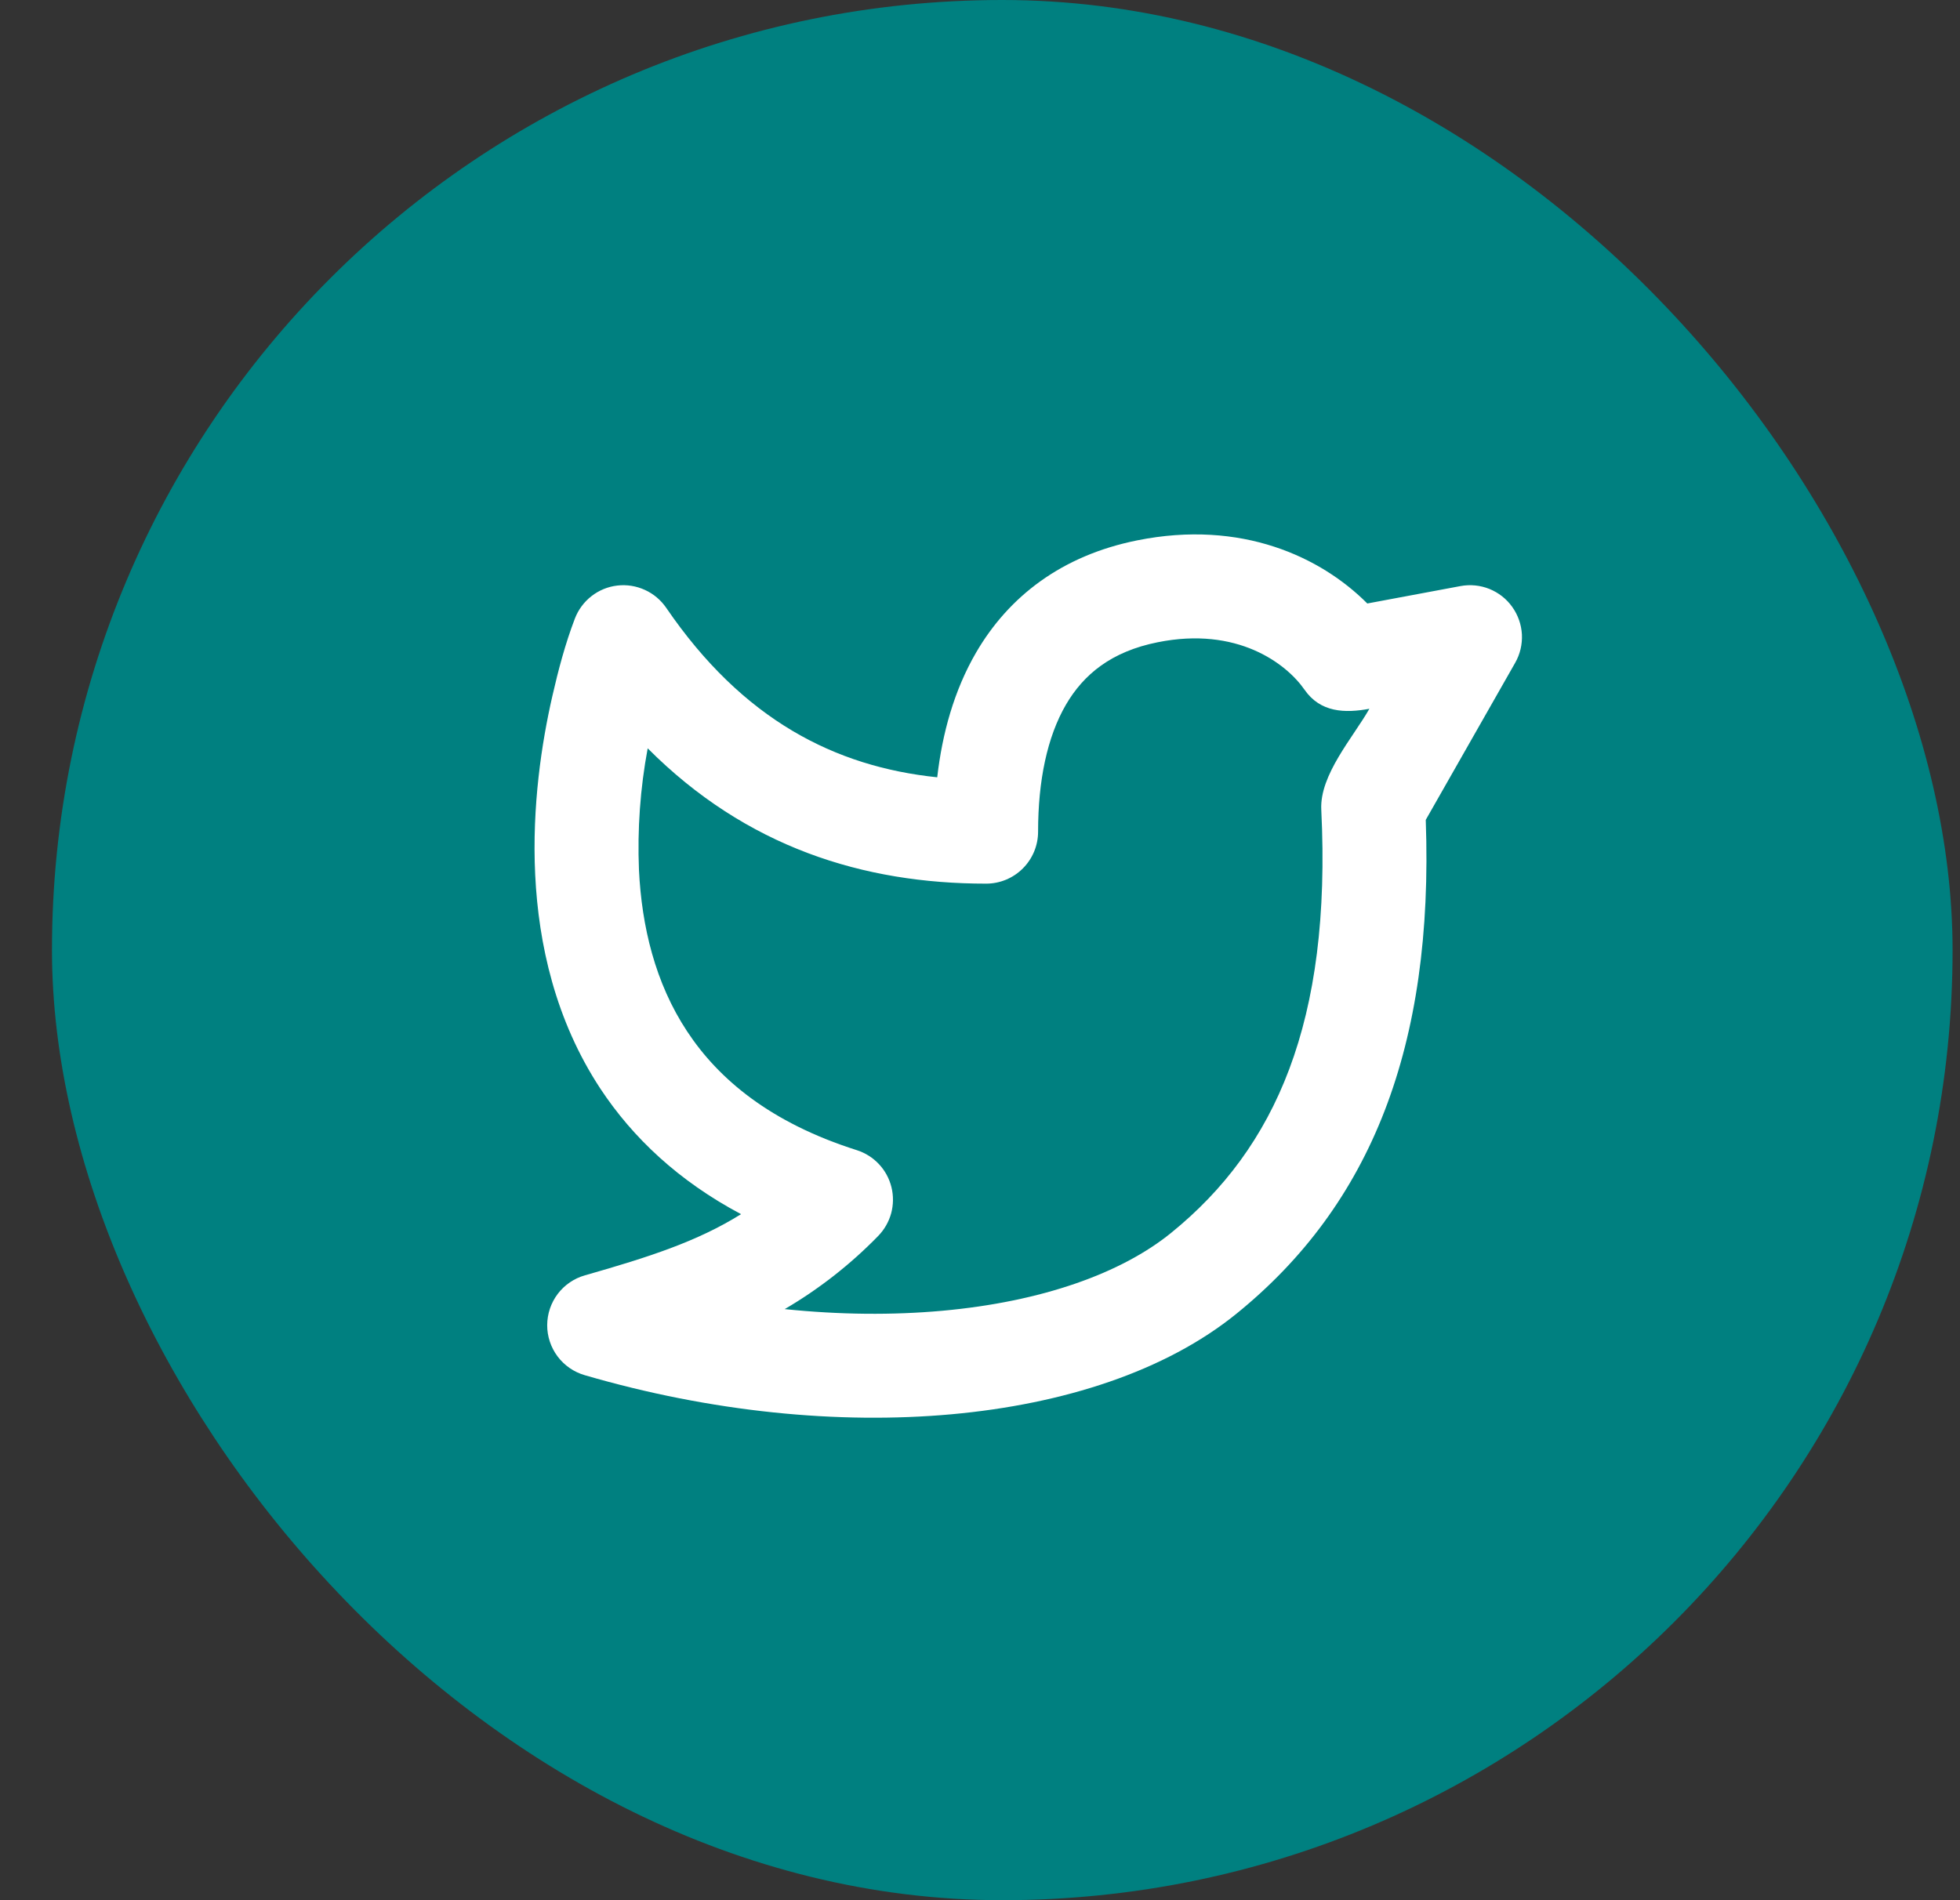 <svg width="33" height="32" viewBox="0 0 33 32" fill="none" xmlns="http://www.w3.org/2000/svg">
<rect x="0" y="0" width="33" height="32" fill="#333333" stroke="none"/>
<rect x="0.875" width="32" height="32" rx="16" fill="#008080"/>
<g clip-path="url(#clip0_272_25981)">
<path fill-rule="evenodd" clip-rule="evenodd" d="M21.964 11.615C21.655 11.171 20.829 10.546 19.491 10.816C18.71 10.972 18.244 11.358 17.947 11.867C17.631 12.41 17.478 13.147 17.478 14.006C17.478 14.238 17.386 14.46 17.222 14.624C17.058 14.789 16.835 14.881 16.603 14.881C14.533 14.881 12.563 14.266 10.905 12.602C10.779 13.277 10.73 13.964 10.758 14.65C10.804 15.6 11.03 16.553 11.569 17.369C12.098 18.172 12.969 18.907 14.425 19.369C14.567 19.414 14.696 19.495 14.798 19.604C14.901 19.713 14.973 19.847 15.009 19.992C15.045 20.137 15.043 20.29 15.004 20.434C14.964 20.578 14.888 20.71 14.783 20.817C14.317 21.295 13.788 21.709 13.212 22.046C14.139 22.142 15.034 22.149 15.863 22.074C17.543 21.922 18.881 21.442 19.718 20.762C21.479 19.334 22.421 17.204 22.246 13.636C22.216 13.049 22.783 12.417 23.056 11.936C22.643 12.013 22.23 11.999 21.964 11.615ZM10.393 9.861C10.552 9.842 10.712 9.868 10.857 9.934C11.003 10 11.127 10.105 11.217 10.236C12.508 12.125 14.059 12.911 15.78 13.09C15.864 12.354 16.063 11.627 16.436 10.986C16.984 10.046 17.875 9.355 19.147 9.1C20.906 8.746 22.244 9.383 23.021 10.163L24.589 9.87C24.753 9.839 24.922 9.856 25.077 9.918C25.232 9.981 25.366 10.086 25.462 10.222C25.559 10.358 25.615 10.519 25.624 10.685C25.632 10.852 25.593 11.018 25.51 11.163L24.005 13.807C24.142 17.623 23.082 20.287 20.821 22.121C19.622 23.094 17.905 23.646 16.021 23.817C14.123 23.989 11.976 23.781 9.843 23.158C9.661 23.105 9.501 22.994 9.387 22.842C9.274 22.69 9.212 22.505 9.213 22.315C9.214 22.125 9.276 21.941 9.391 21.789C9.506 21.638 9.667 21.528 9.849 21.477C10.922 21.171 11.739 20.908 12.477 20.447C11.428 19.89 10.655 19.162 10.108 18.333C9.349 17.179 9.067 15.893 9.011 14.734C8.955 13.574 9.122 12.5 9.299 11.726C9.4 11.284 9.517 10.841 9.679 10.417C9.736 10.268 9.833 10.137 9.959 10.039C10.085 9.941 10.235 9.879 10.393 9.861Z" fill="white"/>
</g>
<defs>
<clipPath id="clip0_272_25981">
<rect width="21" height="21" fill="white" transform="translate(6.375 5.5)"/>
</clipPath>
</defs>
</svg>
